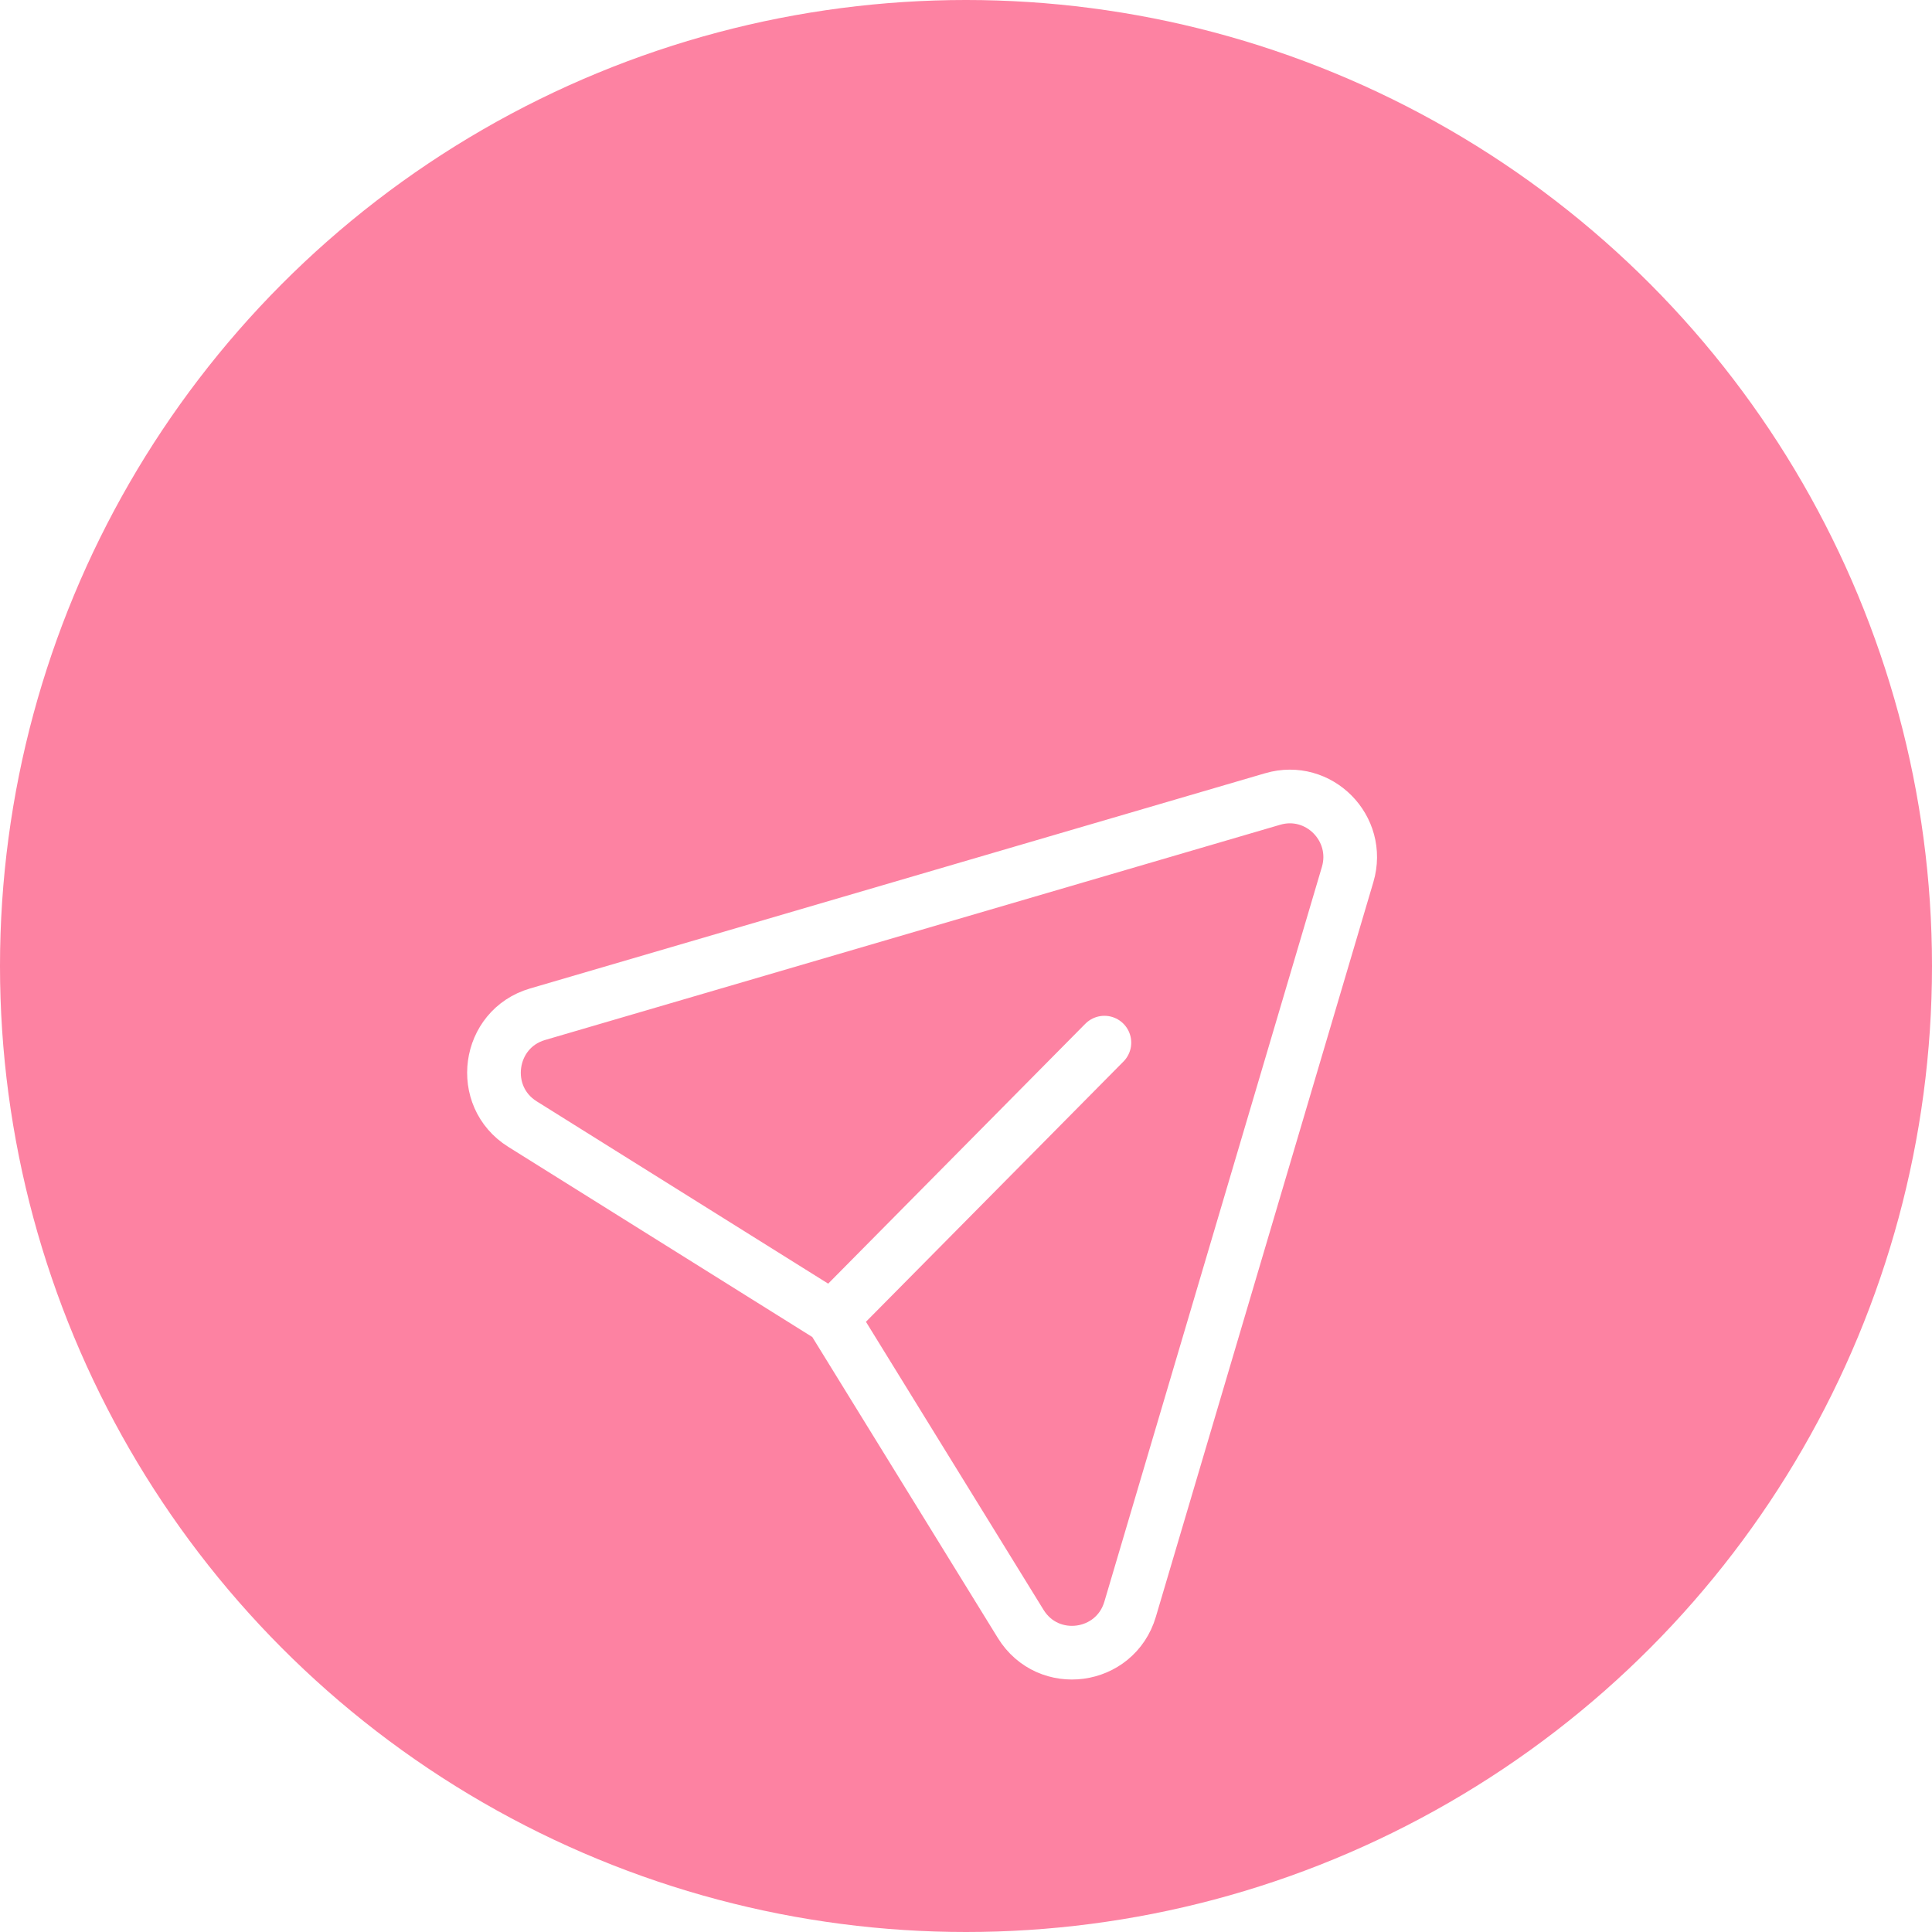 <svg width="36" height="36" viewBox="0 0 36 36" fill="none" xmlns="http://www.w3.org/2000/svg">
<circle cx="18" cy="18" r="18" fill="#FD82A2"/>
<g filter="url(#filter0_d_1237_577)">
<path d="M20.579 15.428L15.506 20.555L9.736 16.946C8.909 16.429 9.081 15.173 10.016 14.899L23.715 10.888C24.572 10.637 25.365 11.437 25.111 12.296L21.058 25.986C20.78 26.922 19.532 27.09 19.019 26.259L15.503 20.556" stroke="white" stroke-linecap="round" stroke-linejoin="round"/>
</g>
<defs>
<filter id="filter0_d_1237_577" x="2.545" y="8.182" width="29.273" height="29.273" filterUnits="userSpaceOnUse" color-interpolation-filters="sRGB">
<feFlood flood-opacity="0" result="BackgroundImageFix"/>
<feColorMatrix in="SourceAlpha" type="matrix" values="0 0 0 0 0 0 0 0 0 0 0 0 0 0 0 0 0 0 127 0" result="hardAlpha"/>
<feOffset dy="4"/>
<feGaussianBlur stdDeviation="2"/>
<feComposite in2="hardAlpha" operator="out"/>
<feColorMatrix type="matrix" values="0 0 0 0 0 0 0 0 0 0 0 0 0 0 0 0 0 0 0.25 0"/>
<feBlend mode="normal" in2="BackgroundImageFix" result="effect1_dropShadow_1237_577"/>
<feBlend mode="normal" in="SourceGraphic" in2="effect1_dropShadow_1237_577" result="shape"/>
</filter>
</defs>
</svg>
